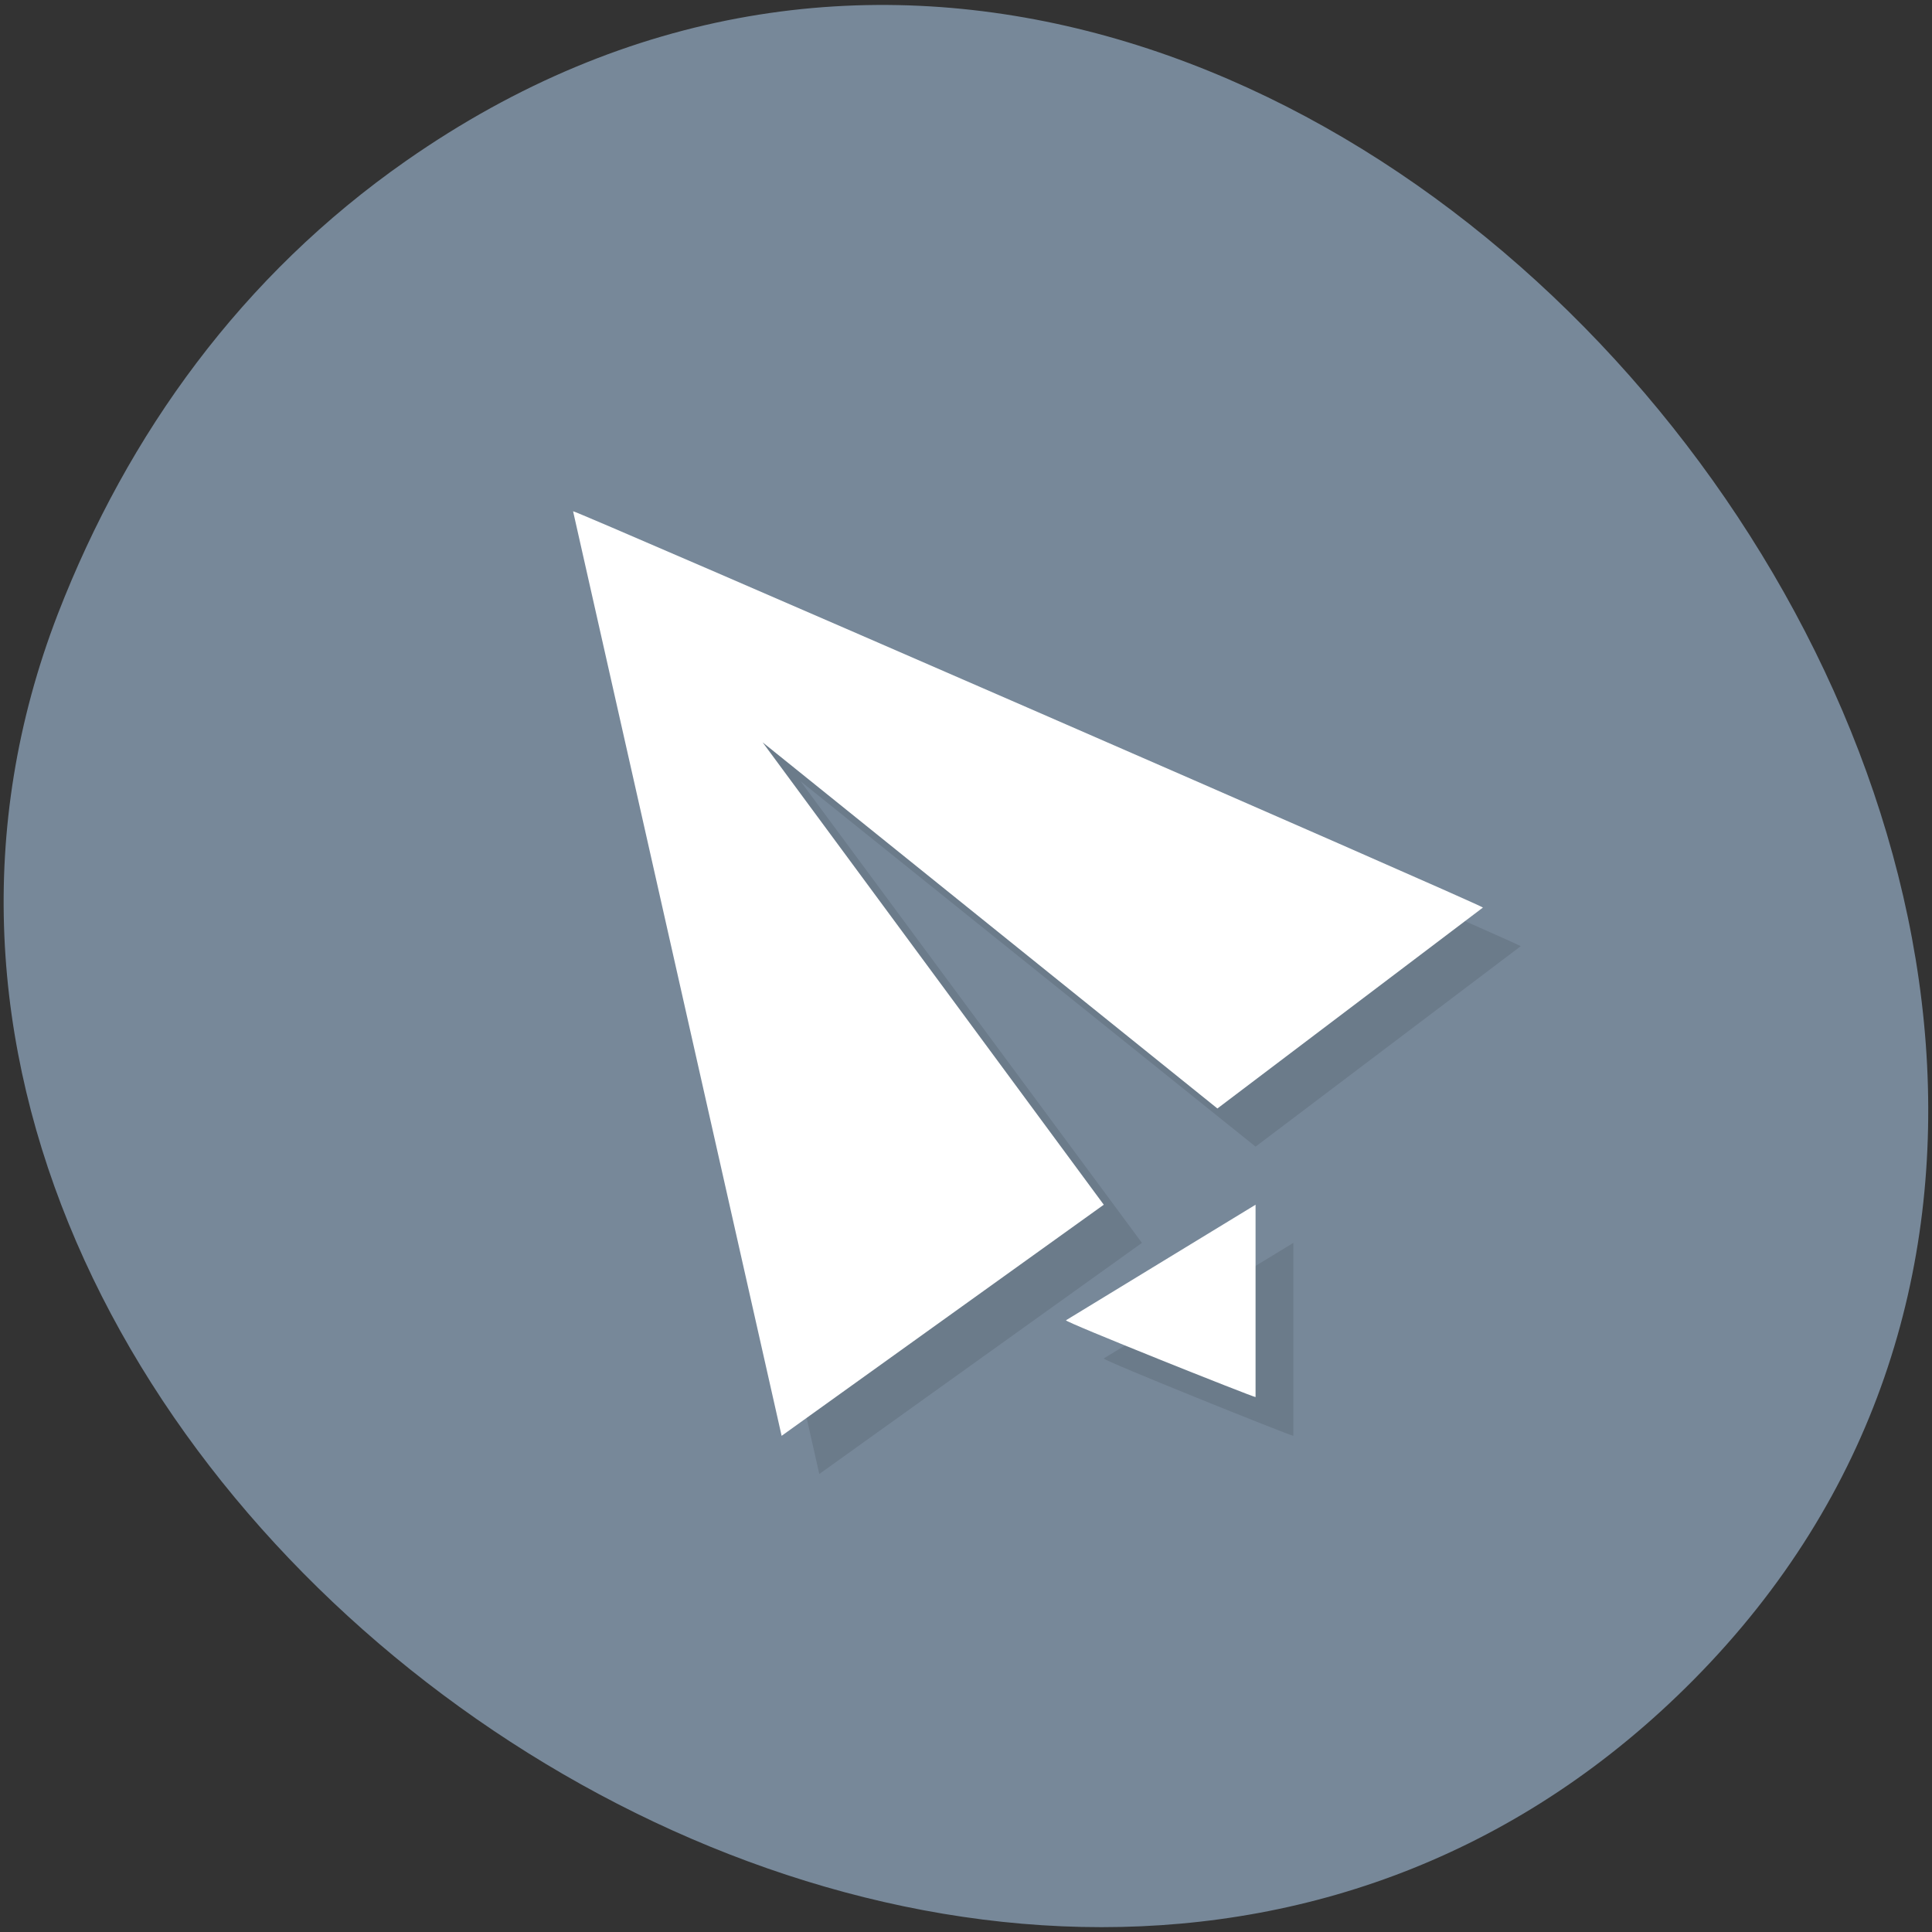 
<svg xmlns="http://www.w3.org/2000/svg" xmlns:xlink="http://www.w3.org/1999/xlink" width="16px" height="16px" viewBox="0 0 16 16" version="1.1">
<rect x="0" y="0" width="16" height="16" fill="#333333" stroke="none"/>
<defs>
<clipPath id="clip1">
  <path d="M 5 4.332 L 12.668 4.332 L 12.668 12.332 L 5 12.332 Z M 5 4.332 "/>
</clipPath>
<clipPath id="clip2">
  <path d="M 1.289 8.383 C 1.289 12.434 4.527 15.715 8.512 15.715 C 12.5 15.715 15.734 12.434 15.734 8.383 C 15.734 4.328 12.5 1.047 8.512 1.047 C 4.527 1.047 1.289 4.328 1.289 8.383 Z M 1.289 8.383 "/>
</clipPath>
<clipPath id="clip3">
  <path d="M 4.668 4 L 12.332 4 L 12.332 12 L 4.668 12 Z M 4.668 4 "/>
</clipPath>
<clipPath id="clip4">
  <path d="M 0.977 8.062 C 0.977 12.113 4.211 15.398 8.199 15.398 C 12.188 15.398 15.422 12.113 15.422 8.062 C 15.422 4.008 12.188 0.727 8.199 0.727 C 4.211 0.727 0.977 4.008 0.977 8.062 Z M 0.977 8.062 "/>
</clipPath>
</defs>
<g id="surface1">
<path style=" stroke:none;fill-rule:nonzero;fill:rgb(46.667%,53.333%,60%);fill-opacity:1;" d="M 3.363 1.332 C 10.77 -3.844 20.062 7.812 14.027 13.91 C 8.34 19.656 -2.281 12.23 0.48 5.082 C 1.059 3.59 2.004 2.281 3.363 1.332 Z M 3.363 1.332 "/>
<g clip-path="url(#clip1)" clip-rule="nonzero">
<g clip-path="url(#clip2)" clip-rule="nonzero">
<path style=" stroke:none;fill-rule:nonzero;fill:rgb(0%,0%,0%);fill-opacity:0.098;" d="M 9.457 10.293 L 6.629 6.469 L 10.398 9.496 L 12.594 7.836 C 12.562 7.805 5.066 4.539 5.059 4.555 L 6.785 12.207 M 10.711 11.891 L 10.711 10.293 L 9.141 11.25 C 9.121 11.262 10.688 11.891 10.711 11.891 M 10.711 11.891 "/>
</g>
</g>
<g clip-path="url(#clip3)" clip-rule="nonzero">
<g clip-path="url(#clip4)" clip-rule="nonzero">
<path style=" stroke:none;fill-rule:nonzero;fill:rgb(100%,100%,100%);fill-opacity:1;" d="M 9.141 9.977 L 6.316 6.148 L 10.082 9.18 L 12.281 7.516 C 12.25 7.484 4.75 4.219 4.746 4.234 L 6.473 11.891 M 10.398 11.57 L 10.398 9.977 L 8.828 10.934 C 8.809 10.945 10.375 11.57 10.398 11.57 M 10.398 11.57 "/>
</g>
</g>
</g>
</svg>
